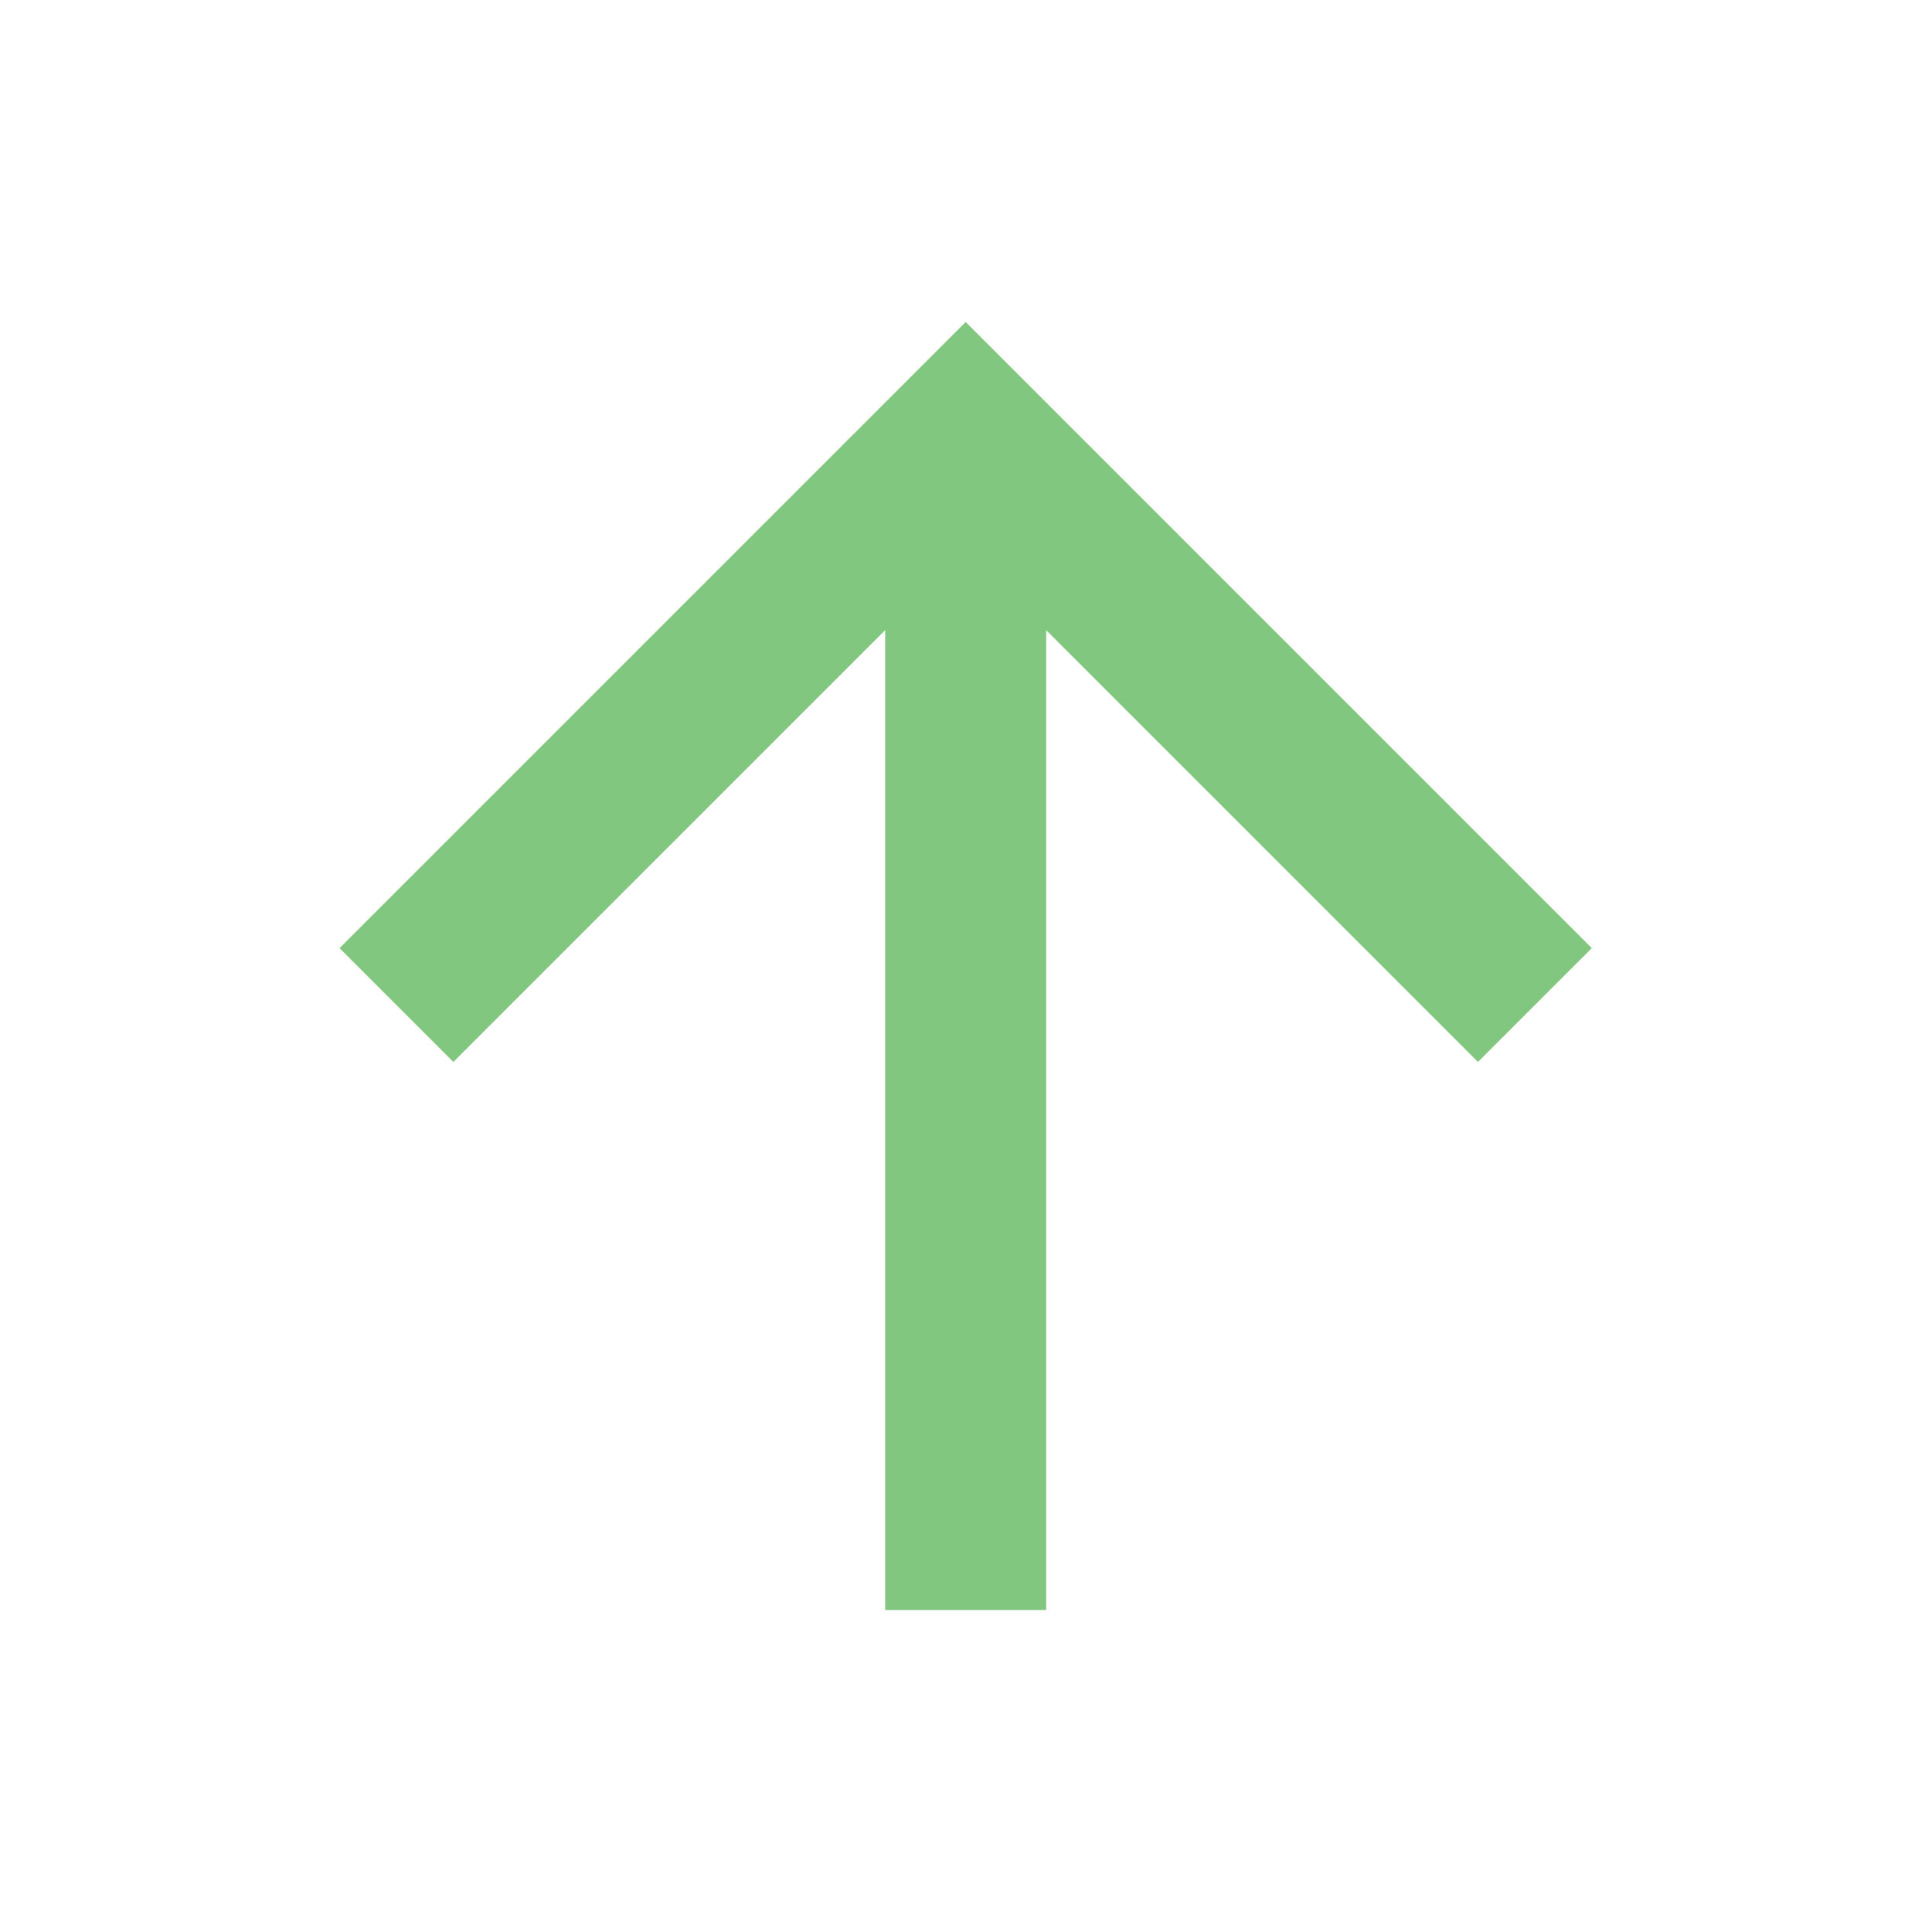 <svg width="12" height="12" viewBox="0 0 12 12" fill="none" xmlns="http://www.w3.org/2000/svg">
<path d="M6.498 3.914L9.18 6.596L9.887 5.889L5.998 2L2.109 5.889L2.816 6.596L5.498 3.914V10H6.498V3.914Z" fill="#82C77F"/>
</svg>
